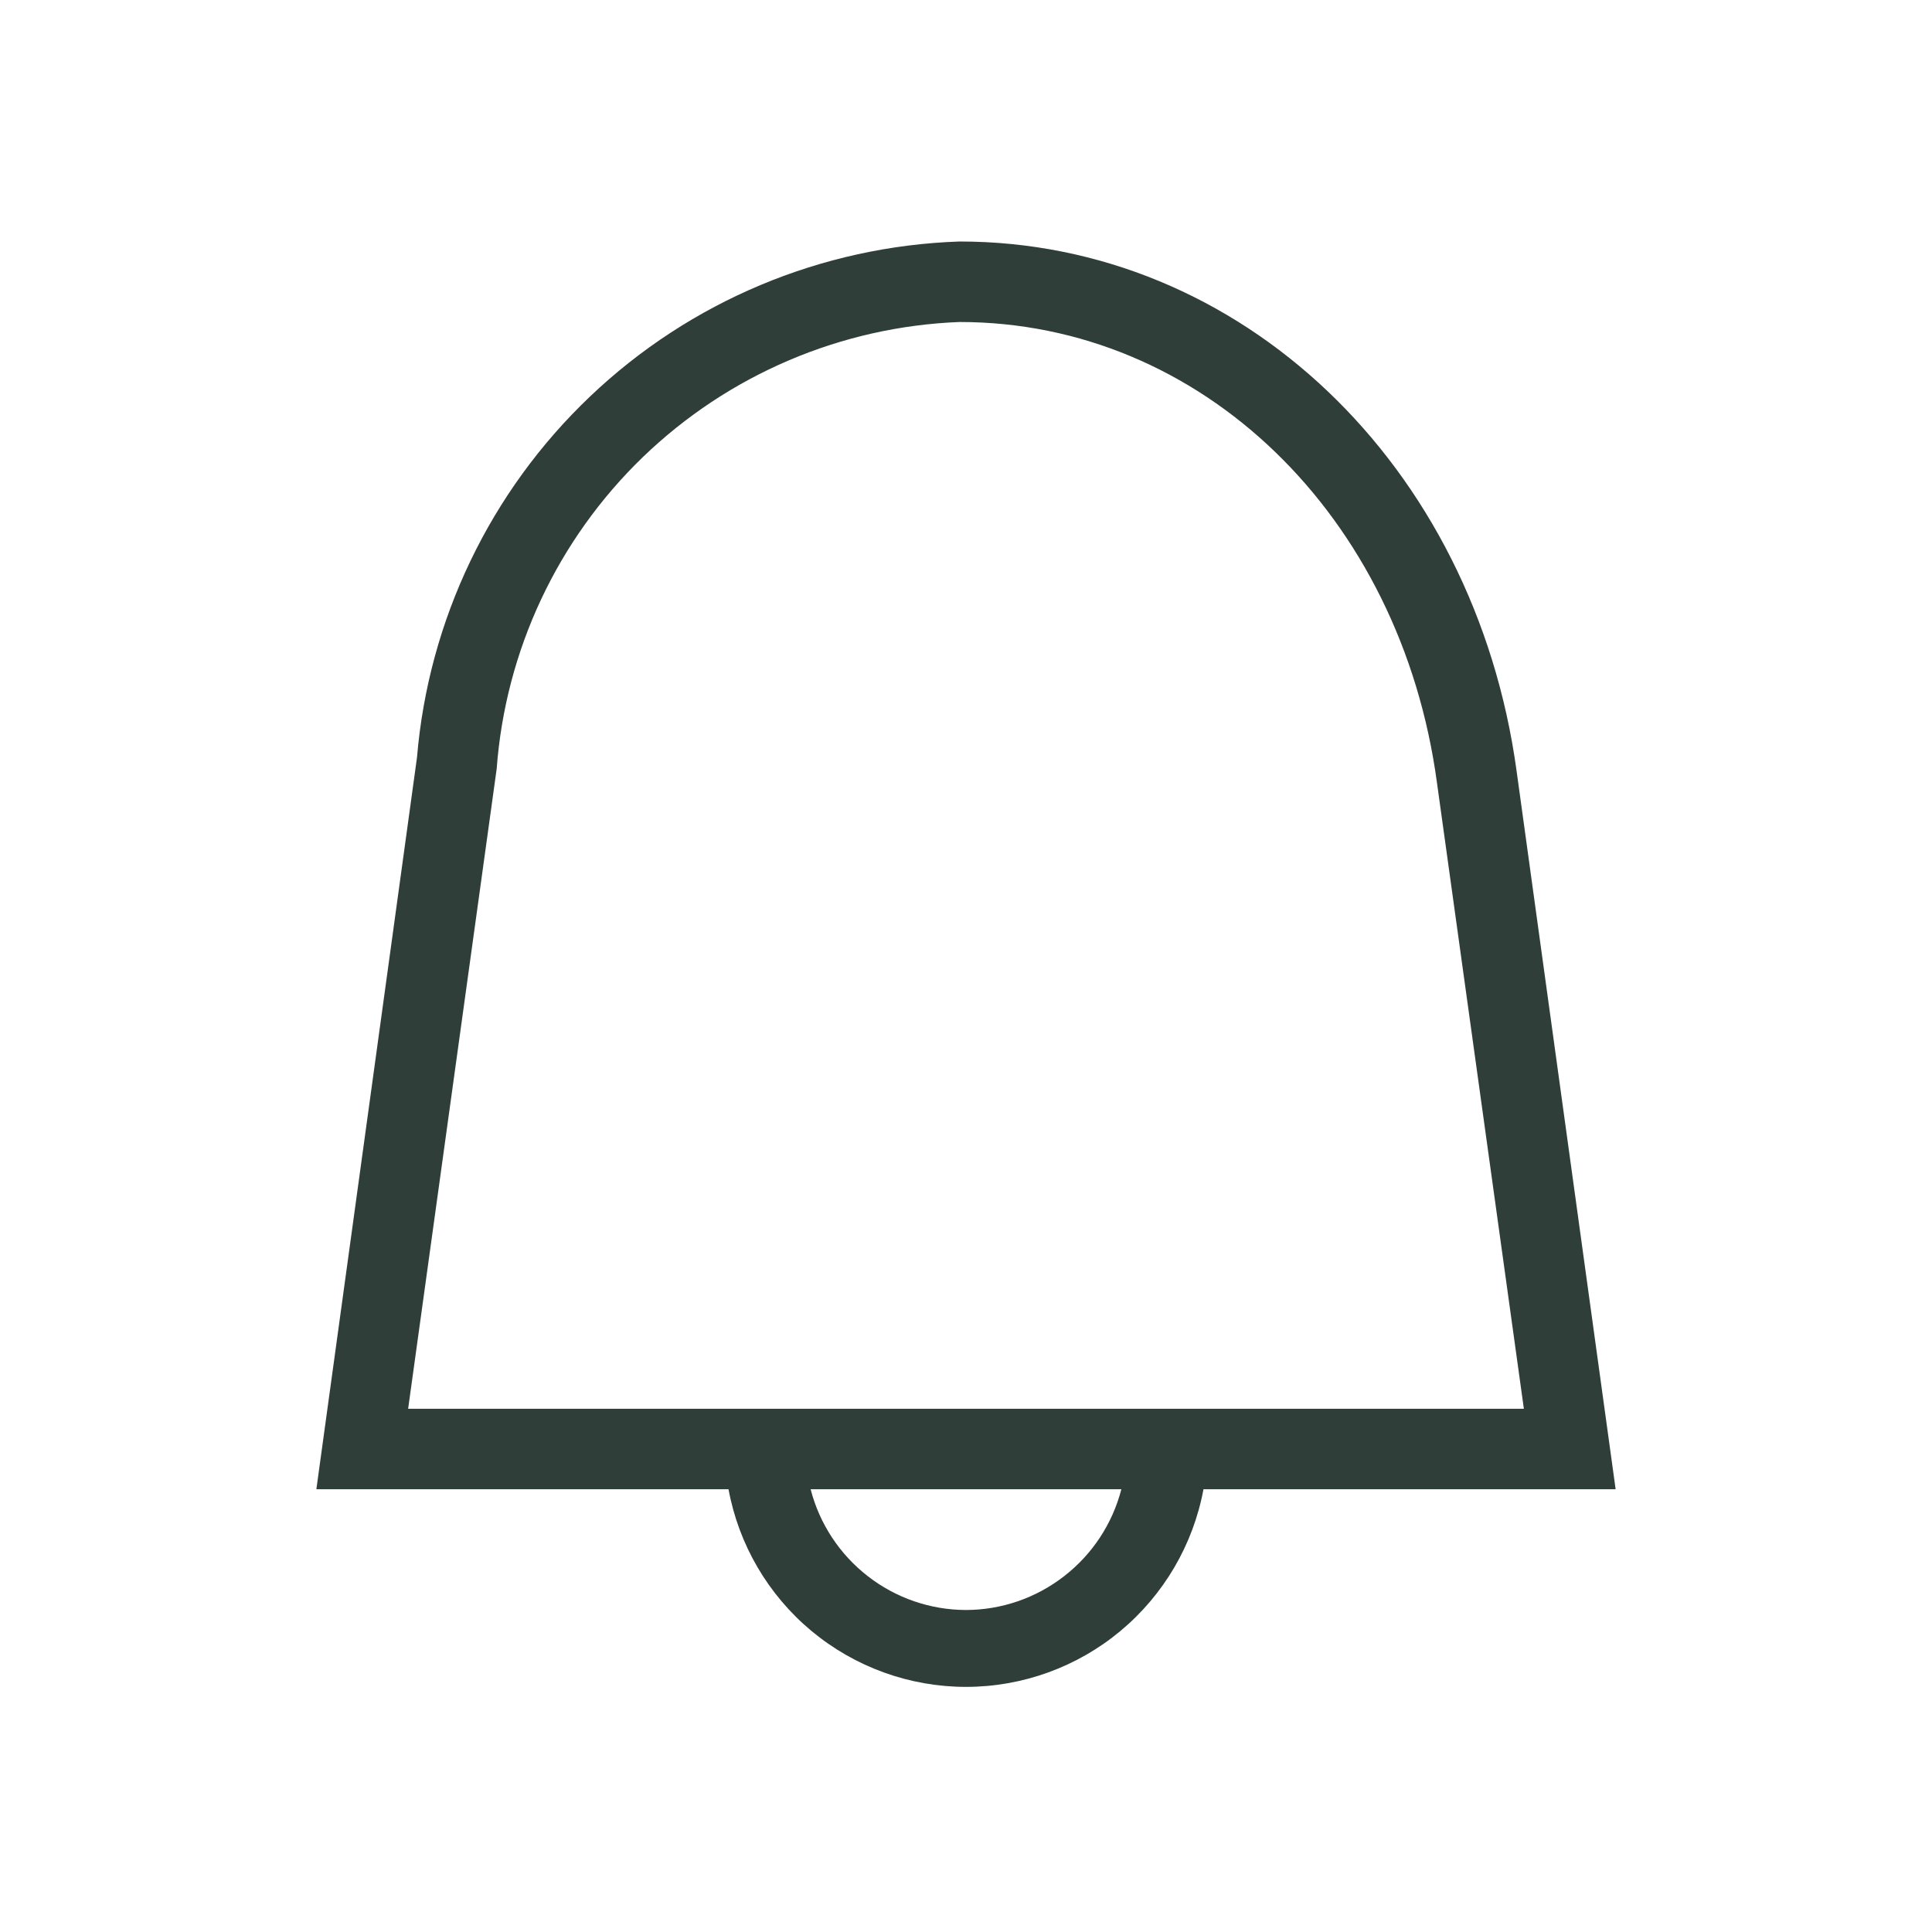 <svg width="24" height="24" viewBox="0 0 24 24" fill="none" xmlns="http://www.w3.org/2000/svg">
<path d="M20.07 18.5L18.84 9.58C18.32 5.77 15.41 3 11.92 3C10.206 3.058 8.573 3.742 7.331 4.924C6.089 6.105 5.323 7.702 5.18 9.41L3.93 18.5H9.05C9.177 19.189 9.542 19.812 10.081 20.261C10.62 20.709 11.299 20.955 12 20.955C12.701 20.955 13.38 20.709 13.918 20.261C14.457 19.812 14.822 19.189 14.95 18.5H20.07ZM6.17 9.55C6.279 8.08 6.926 6.702 7.986 5.678C9.047 4.655 10.447 4.057 11.92 4C14.92 4 17.4 6.4 17.85 9.72L18.93 17.5H5.07L6.17 9.55ZM12 20C11.557 19.999 11.128 19.851 10.779 19.579C10.43 19.308 10.18 18.928 10.07 18.5H13.93C13.819 18.928 13.57 19.308 13.22 19.579C12.871 19.851 12.442 19.999 12 20Z" fill="#2F3E39"/>
</svg>
